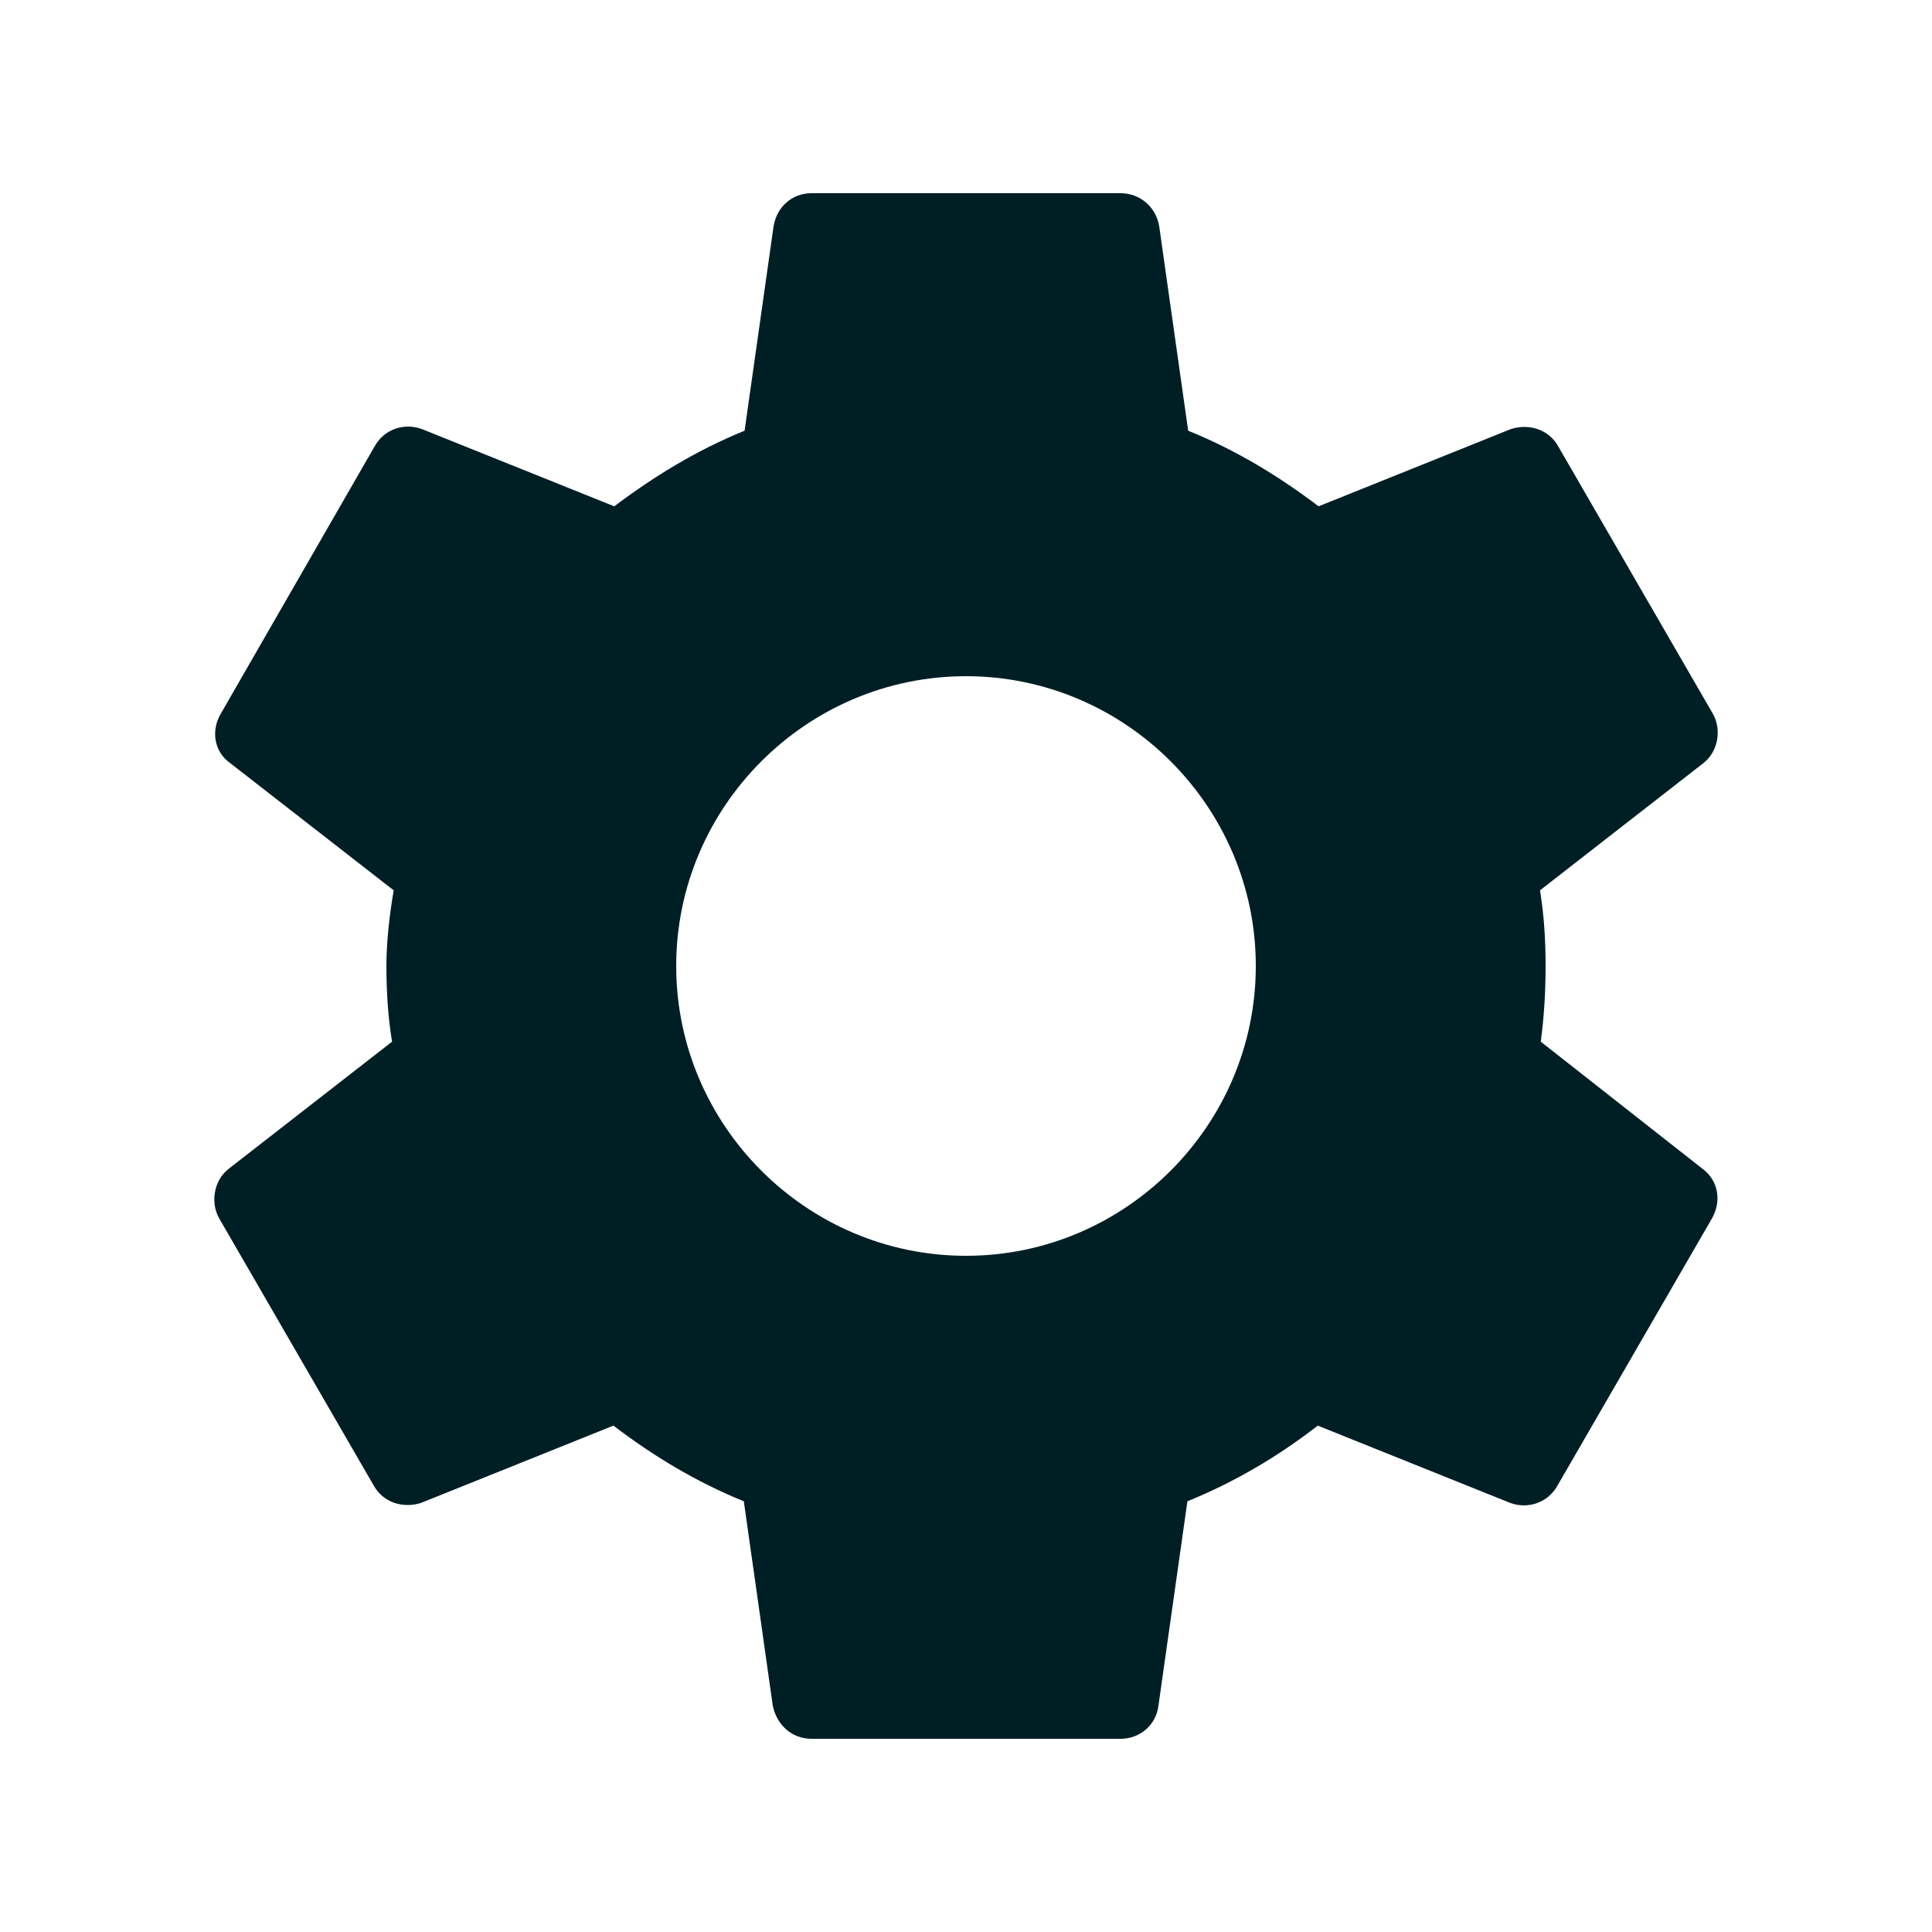 <svg width="30" height="30" viewBox="0 0 30 30" fill="none" xmlns="http://www.w3.org/2000/svg">
<g id="settings_white_24dp 22" clip-path="url(#clip0_217_45849)">
<g id="Group">
<path id="Vector" d="M23.925 16.175C23.975 15.8 24 15.412 24 15C24 14.6 23.975 14.2 23.913 13.825L26.45 11.85C26.675 11.675 26.738 11.338 26.6 11.088L24.2 6.938C24.05 6.662 23.738 6.575 23.462 6.662L20.475 7.862C19.85 7.388 19.188 6.987 18.45 6.688L18 3.513C17.95 3.212 17.7 3 17.4 3H12.6C12.3 3 12.062 3.212 12.012 3.513L11.562 6.688C10.825 6.987 10.15 7.4 9.538 7.862L6.55 6.662C6.275 6.562 5.963 6.662 5.813 6.938L3.425 11.088C3.275 11.35 3.325 11.675 3.575 11.85L6.113 13.825C6.05 14.2 6 14.613 6 15C6 15.387 6.025 15.8 6.088 16.175L3.55 18.15C3.325 18.325 3.263 18.663 3.4 18.913L5.8 23.062C5.95 23.337 6.263 23.425 6.538 23.337L9.525 22.137C10.15 22.613 10.812 23.012 11.55 23.312L12 26.488C12.062 26.788 12.3 27 12.6 27H17.4C17.7 27 17.95 26.788 17.988 26.488L18.438 23.312C19.175 23.012 19.85 22.613 20.462 22.137L23.45 23.337C23.725 23.438 24.038 23.337 24.188 23.062L26.587 18.913C26.738 18.637 26.675 18.325 26.438 18.15L23.925 16.175ZM15 19.5C12.525 19.5 10.5 17.475 10.5 15C10.5 12.525 12.525 10.5 15 10.5C17.475 10.5 19.5 12.525 19.5 15C19.5 17.475 17.475 19.5 15 19.5Z" fill="#001F25"/>
</g>
</g>
<defs>
<clipPath id="clip0_217_45849">
<rect width="30" height="30" fill="white"/>
</clipPath>
</defs>
</svg>

